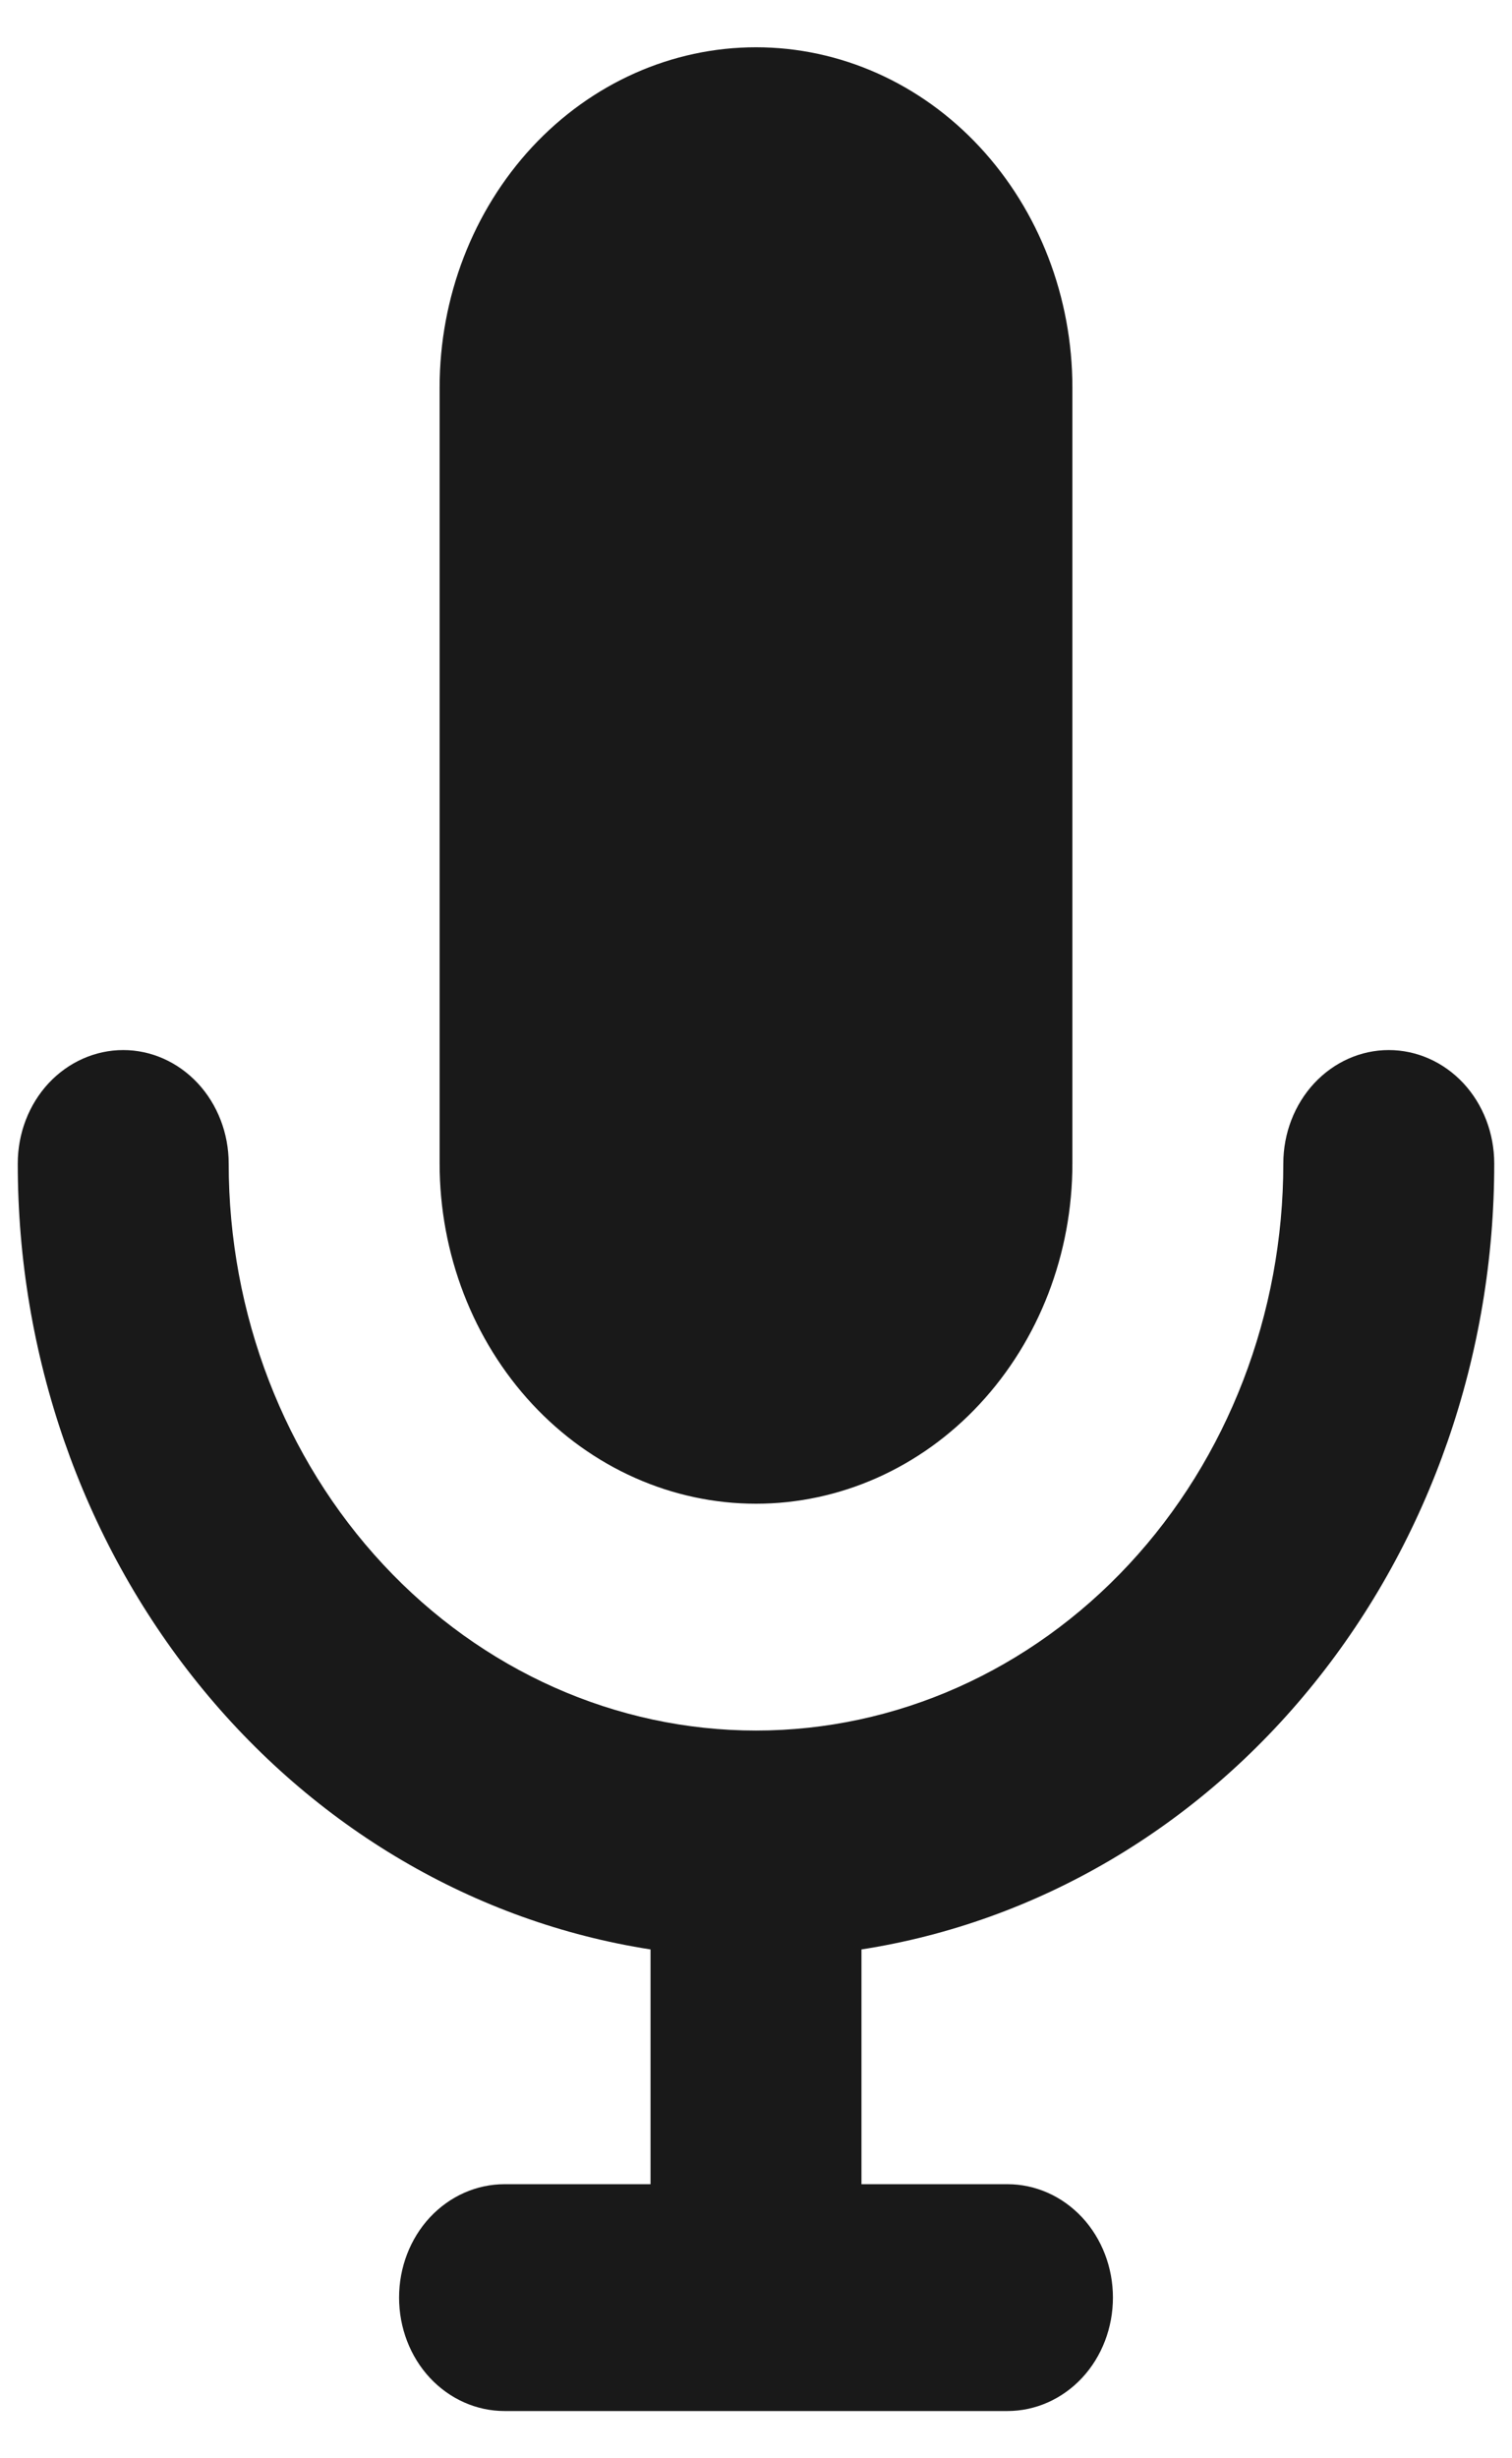 <svg width="16" height="26" viewBox="0 0 16 26" fill="none" xmlns="http://www.w3.org/2000/svg">
<path id="Vector" opacity="0.9" fill-rule="evenodd" clip-rule="evenodd" d="M4.652 4.098C4.652 3.144 5.005 2.229 5.632 1.554C6.26 0.879 7.112 0.5 8 0.5C8.888 0.5 9.74 0.879 10.367 1.554C10.995 2.229 11.348 3.144 11.348 4.098V12.306C11.348 13.26 10.995 14.175 10.367 14.85C9.74 15.525 8.888 15.904 8 15.904C7.112 15.904 6.26 15.525 5.632 14.85C5.005 14.175 4.652 13.26 4.652 12.306V4.098ZM9.116 20.618C10.976 20.329 12.676 19.33 13.906 17.803C15.136 16.277 15.813 14.325 15.812 12.306C15.812 11.987 15.695 11.682 15.486 11.457C15.276 11.232 14.992 11.106 14.696 11.106C14.4 11.106 14.117 11.232 13.907 11.457C13.698 11.682 13.58 11.987 13.58 12.306C13.58 13.896 12.992 15.422 11.946 16.546C10.899 17.671 9.48 18.303 8 18.303C6.52 18.303 5.101 17.671 4.054 16.546C3.008 15.422 2.42 13.896 2.42 12.306C2.42 11.987 2.302 11.682 2.093 11.457C1.883 11.232 1.6 11.106 1.304 11.106C1.008 11.106 0.724 11.232 0.514 11.457C0.305 11.682 0.188 11.987 0.188 12.306C0.187 14.325 0.864 16.277 2.094 17.803C3.324 19.33 5.024 20.329 6.884 20.618V23.101H5.339C5.043 23.101 4.759 23.227 4.549 23.452C4.34 23.677 4.223 23.982 4.223 24.3C4.223 24.619 4.34 24.924 4.549 25.149C4.759 25.374 5.043 25.5 5.339 25.5H10.661C10.957 25.5 11.241 25.374 11.451 25.149C11.66 24.924 11.777 24.619 11.777 24.3C11.777 23.982 11.66 23.677 11.451 23.452C11.241 23.227 10.957 23.101 10.661 23.101H9.116V20.618Z" fill="black"/>
</svg>
